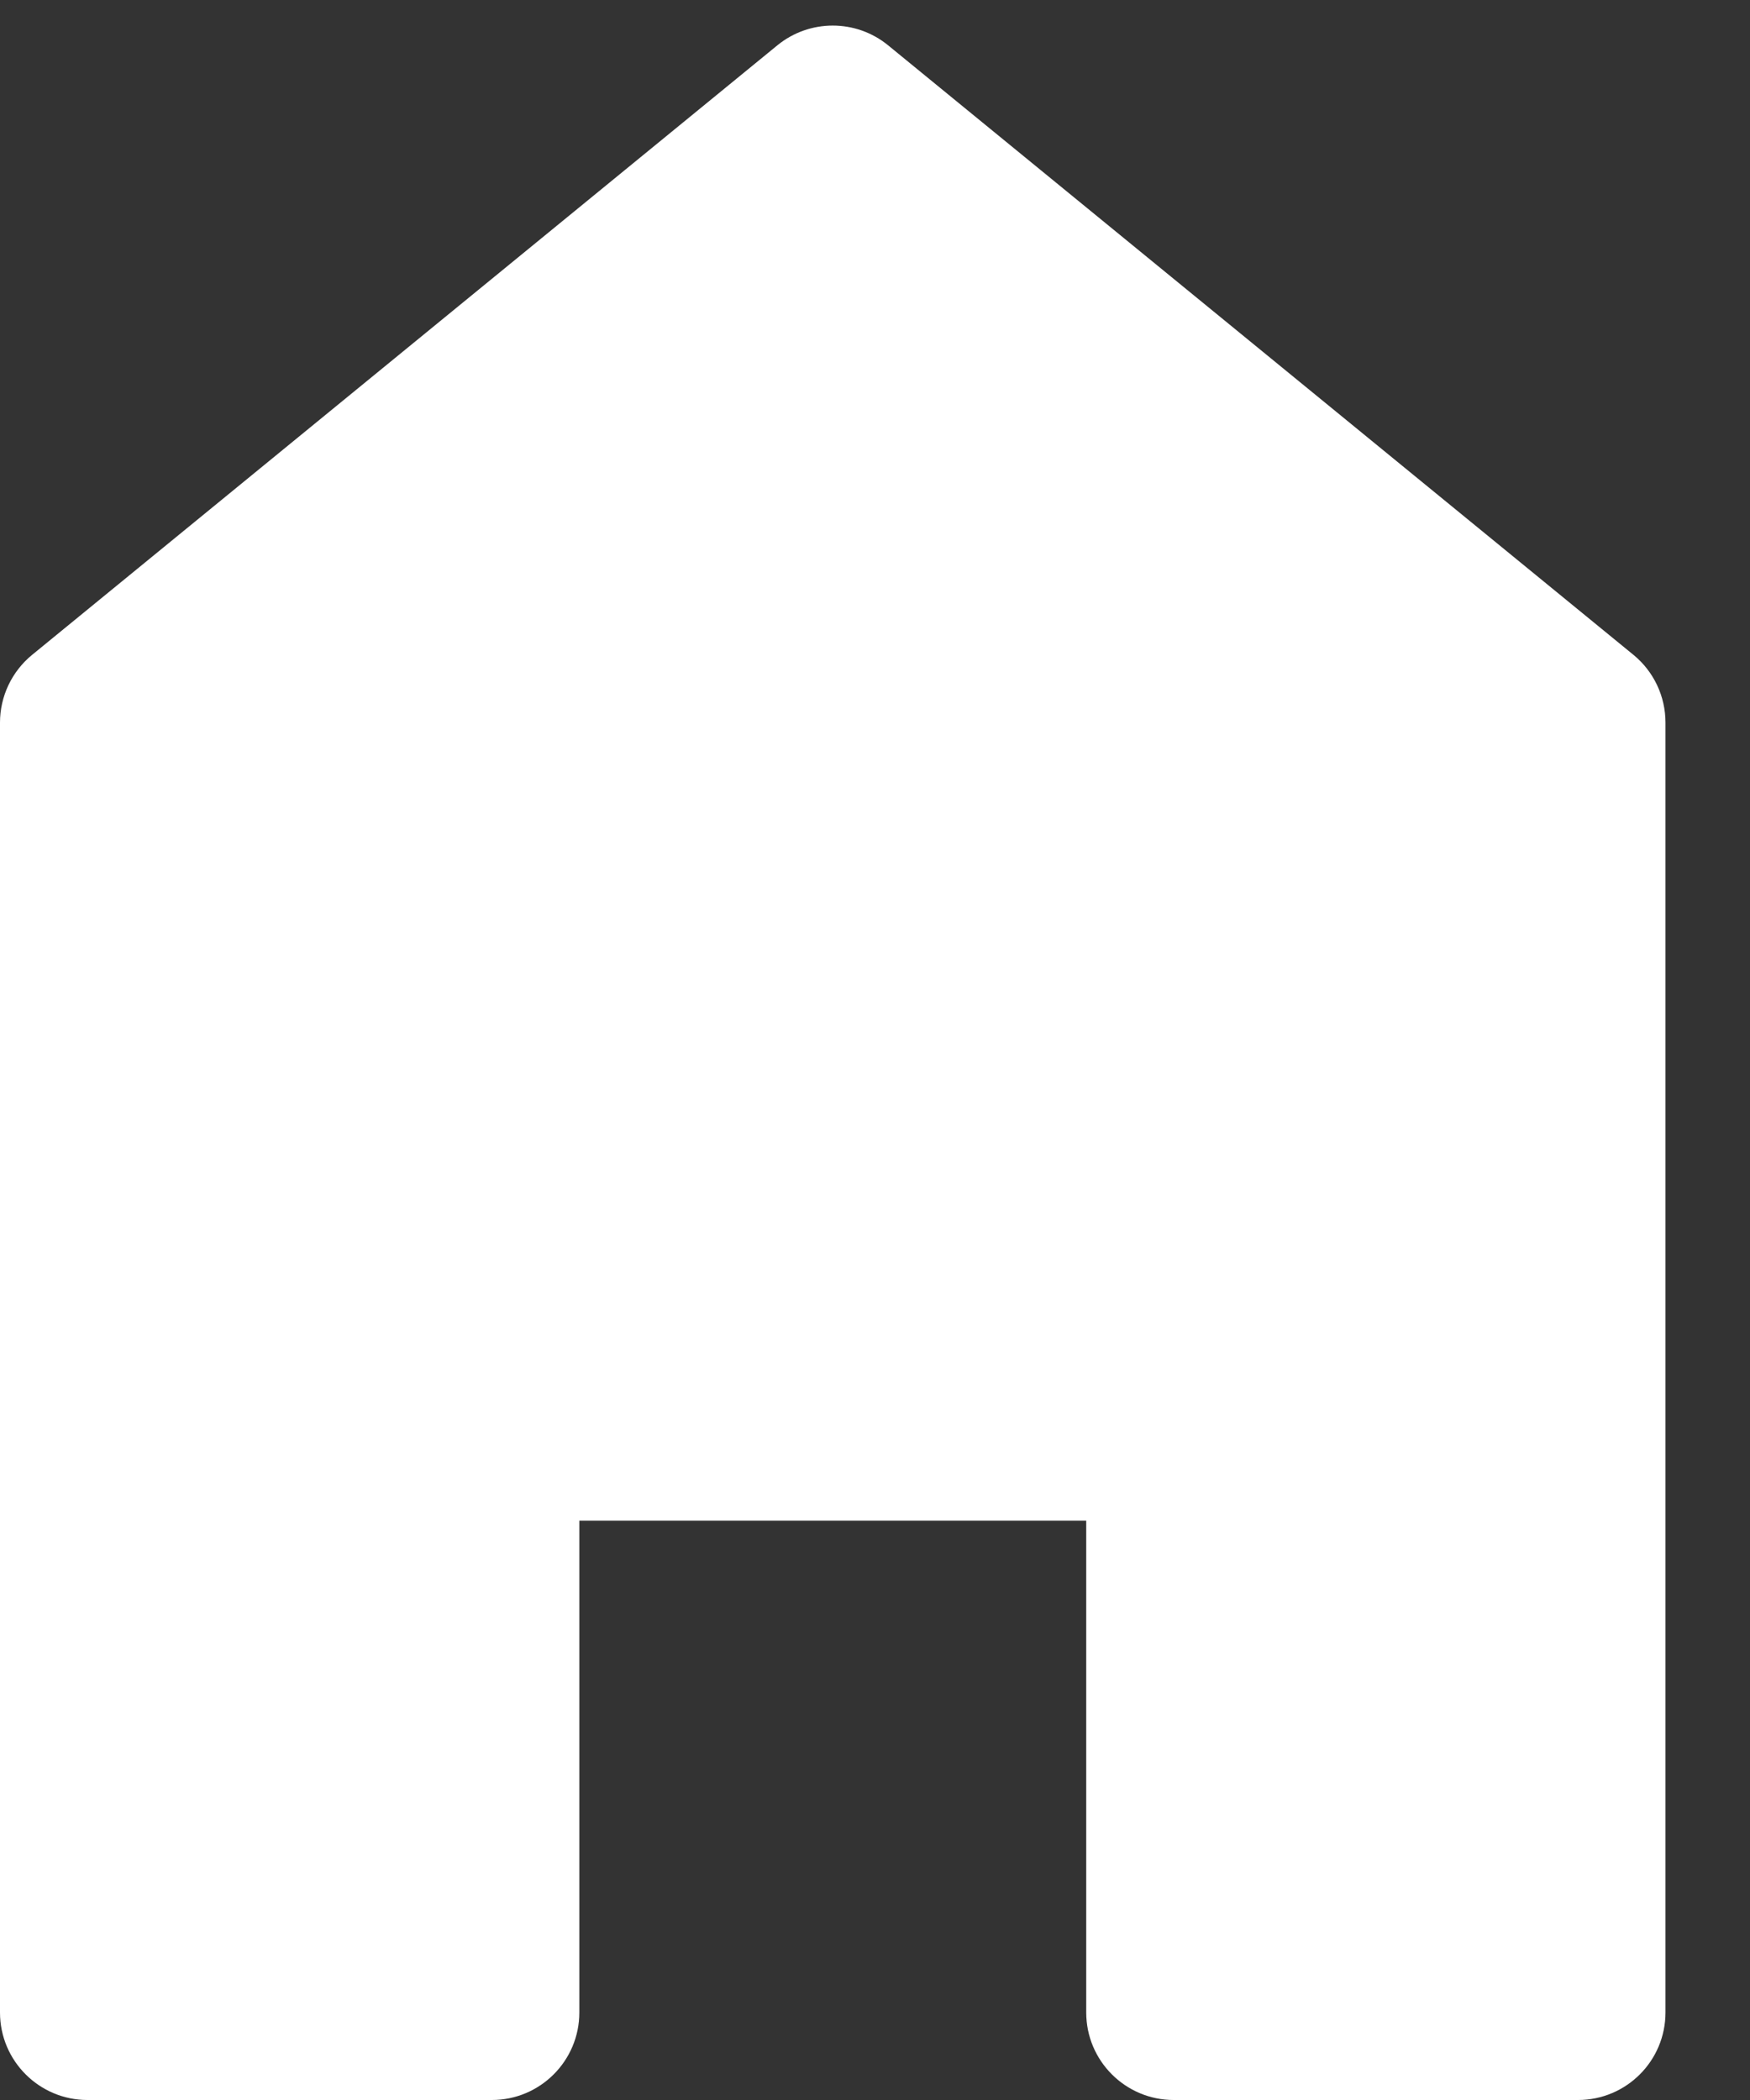 
<svg width="20px" height="24px" viewBox="0 0 20 24" version="1.1" xmlns="http://www.w3.org/2000/svg" xmlns:xlink="http://www.w3.org/1999/xlink">
    <rect x="0" y="0" width="20" height="24" fill="#333333" stroke="none"/>
    <g id="Page-1" stroke="none" stroke-width="1" fill="none" fill-rule="evenodd">
        <g id="home" transform="translate(-66, -728)" fill="#FFFFFF">
            <g id="Tab_bar" transform="translate(0, 719)">
                <g id="Group-4">
                    <path d="M71.621,33 L67,33 C66.448,33 66,32.552 66,32 L66,17.258 C66,16.958 66.135,16.674 66.367,16.484 L74.884,9.518 C75.252,9.217 75.782,9.217 76.15,9.518 L84.668,16.484 C84.9,16.674 85.034,16.958 85.034,17.258 L85.034,32 C85.034,32.552 84.587,33 84.034,33 L79.414,33 C78.862,33 78.414,32.552 78.414,32 L78.414,26.379 L78.414,26.379 L72.621,26.379 L72.621,32 C72.621,32.552 72.173,33 71.621,33 Z" id="Path-3"></path>
                </g>
            </g>
        </g>
    </g>
</svg>